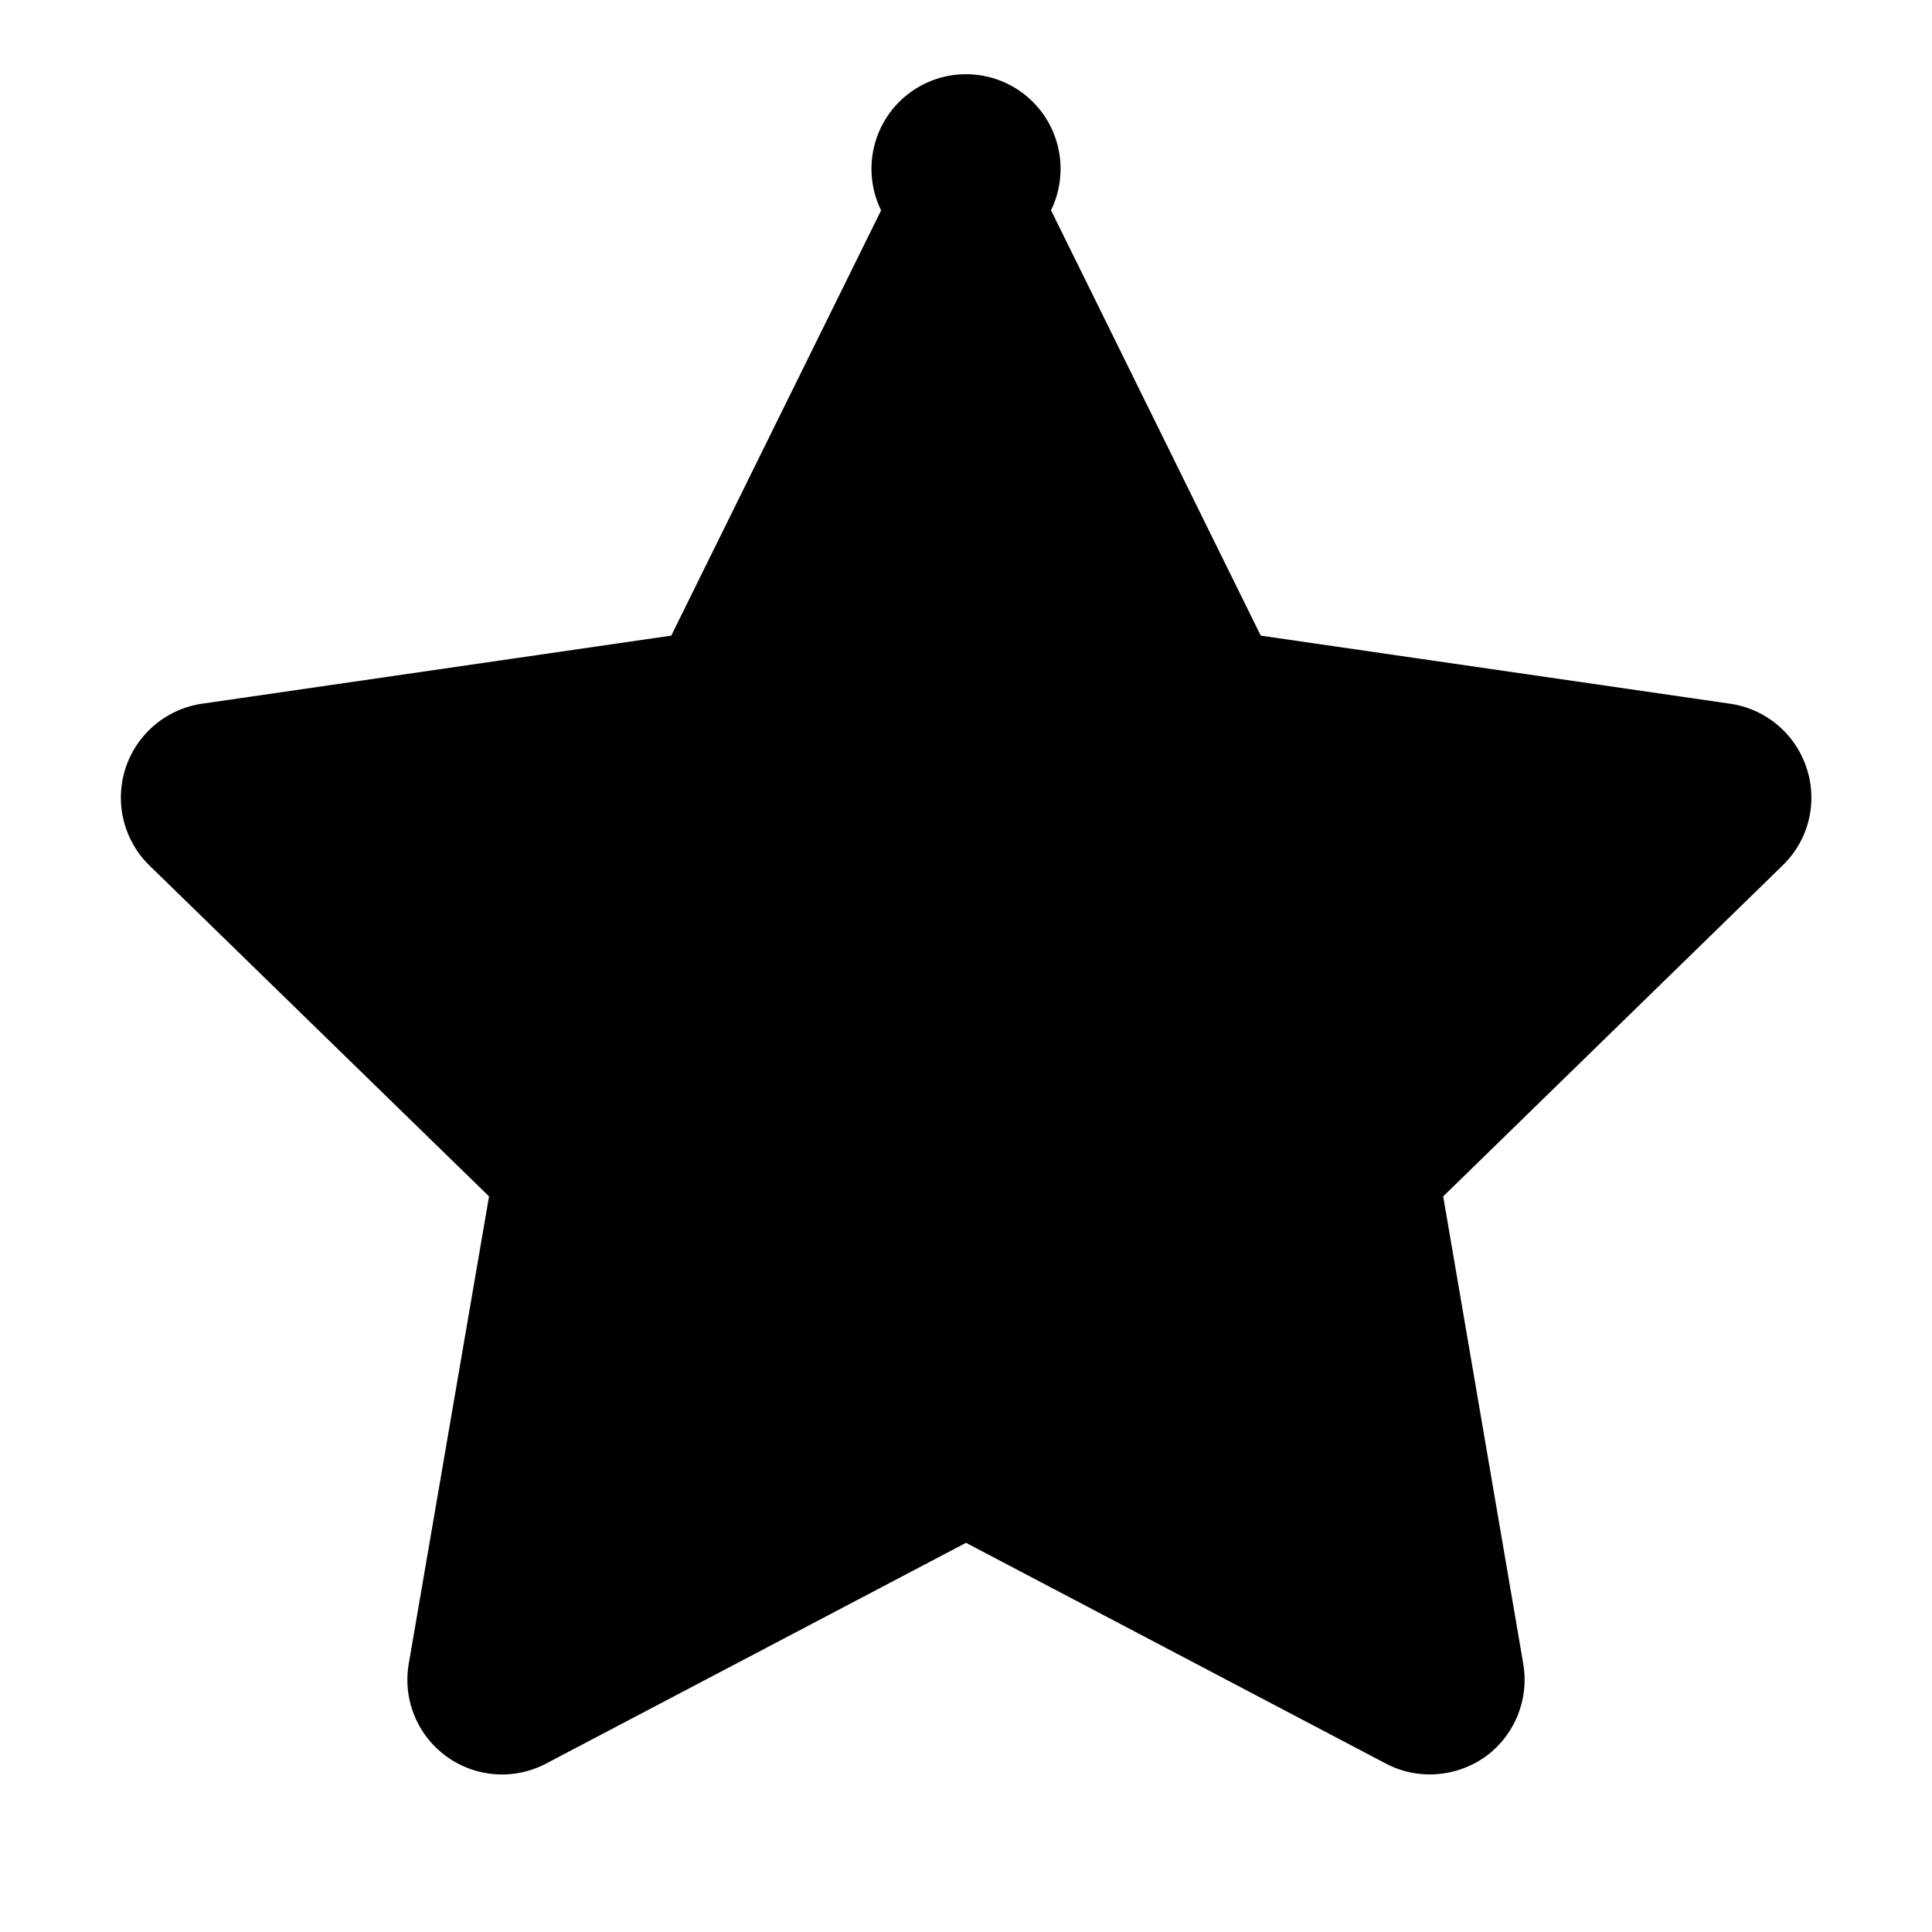 <svg xmlns="http://www.w3.org/2000/svg" viewBox="0 0 16 16"><path d="M14.962 6.362a.785.785 0 0 0-.633-.534l-3.888-.564-1.737-3.523a.783.783 0 1 0-1.407.001L5.559 5.264l-3.887.564a.786.786 0 0 0-.436 1.338L4.05 9.908l-.665 3.871a.784.784 0 0 0 1.138.826L8 12.777l3.477 1.828c.115.061.24.09.365.09a.8.8 0 0 0 .461-.148.788.788 0 0 0 .312-.768l-.663-3.871 2.812-2.742a.78.78 0 0 0 .198-.804z"/></svg>